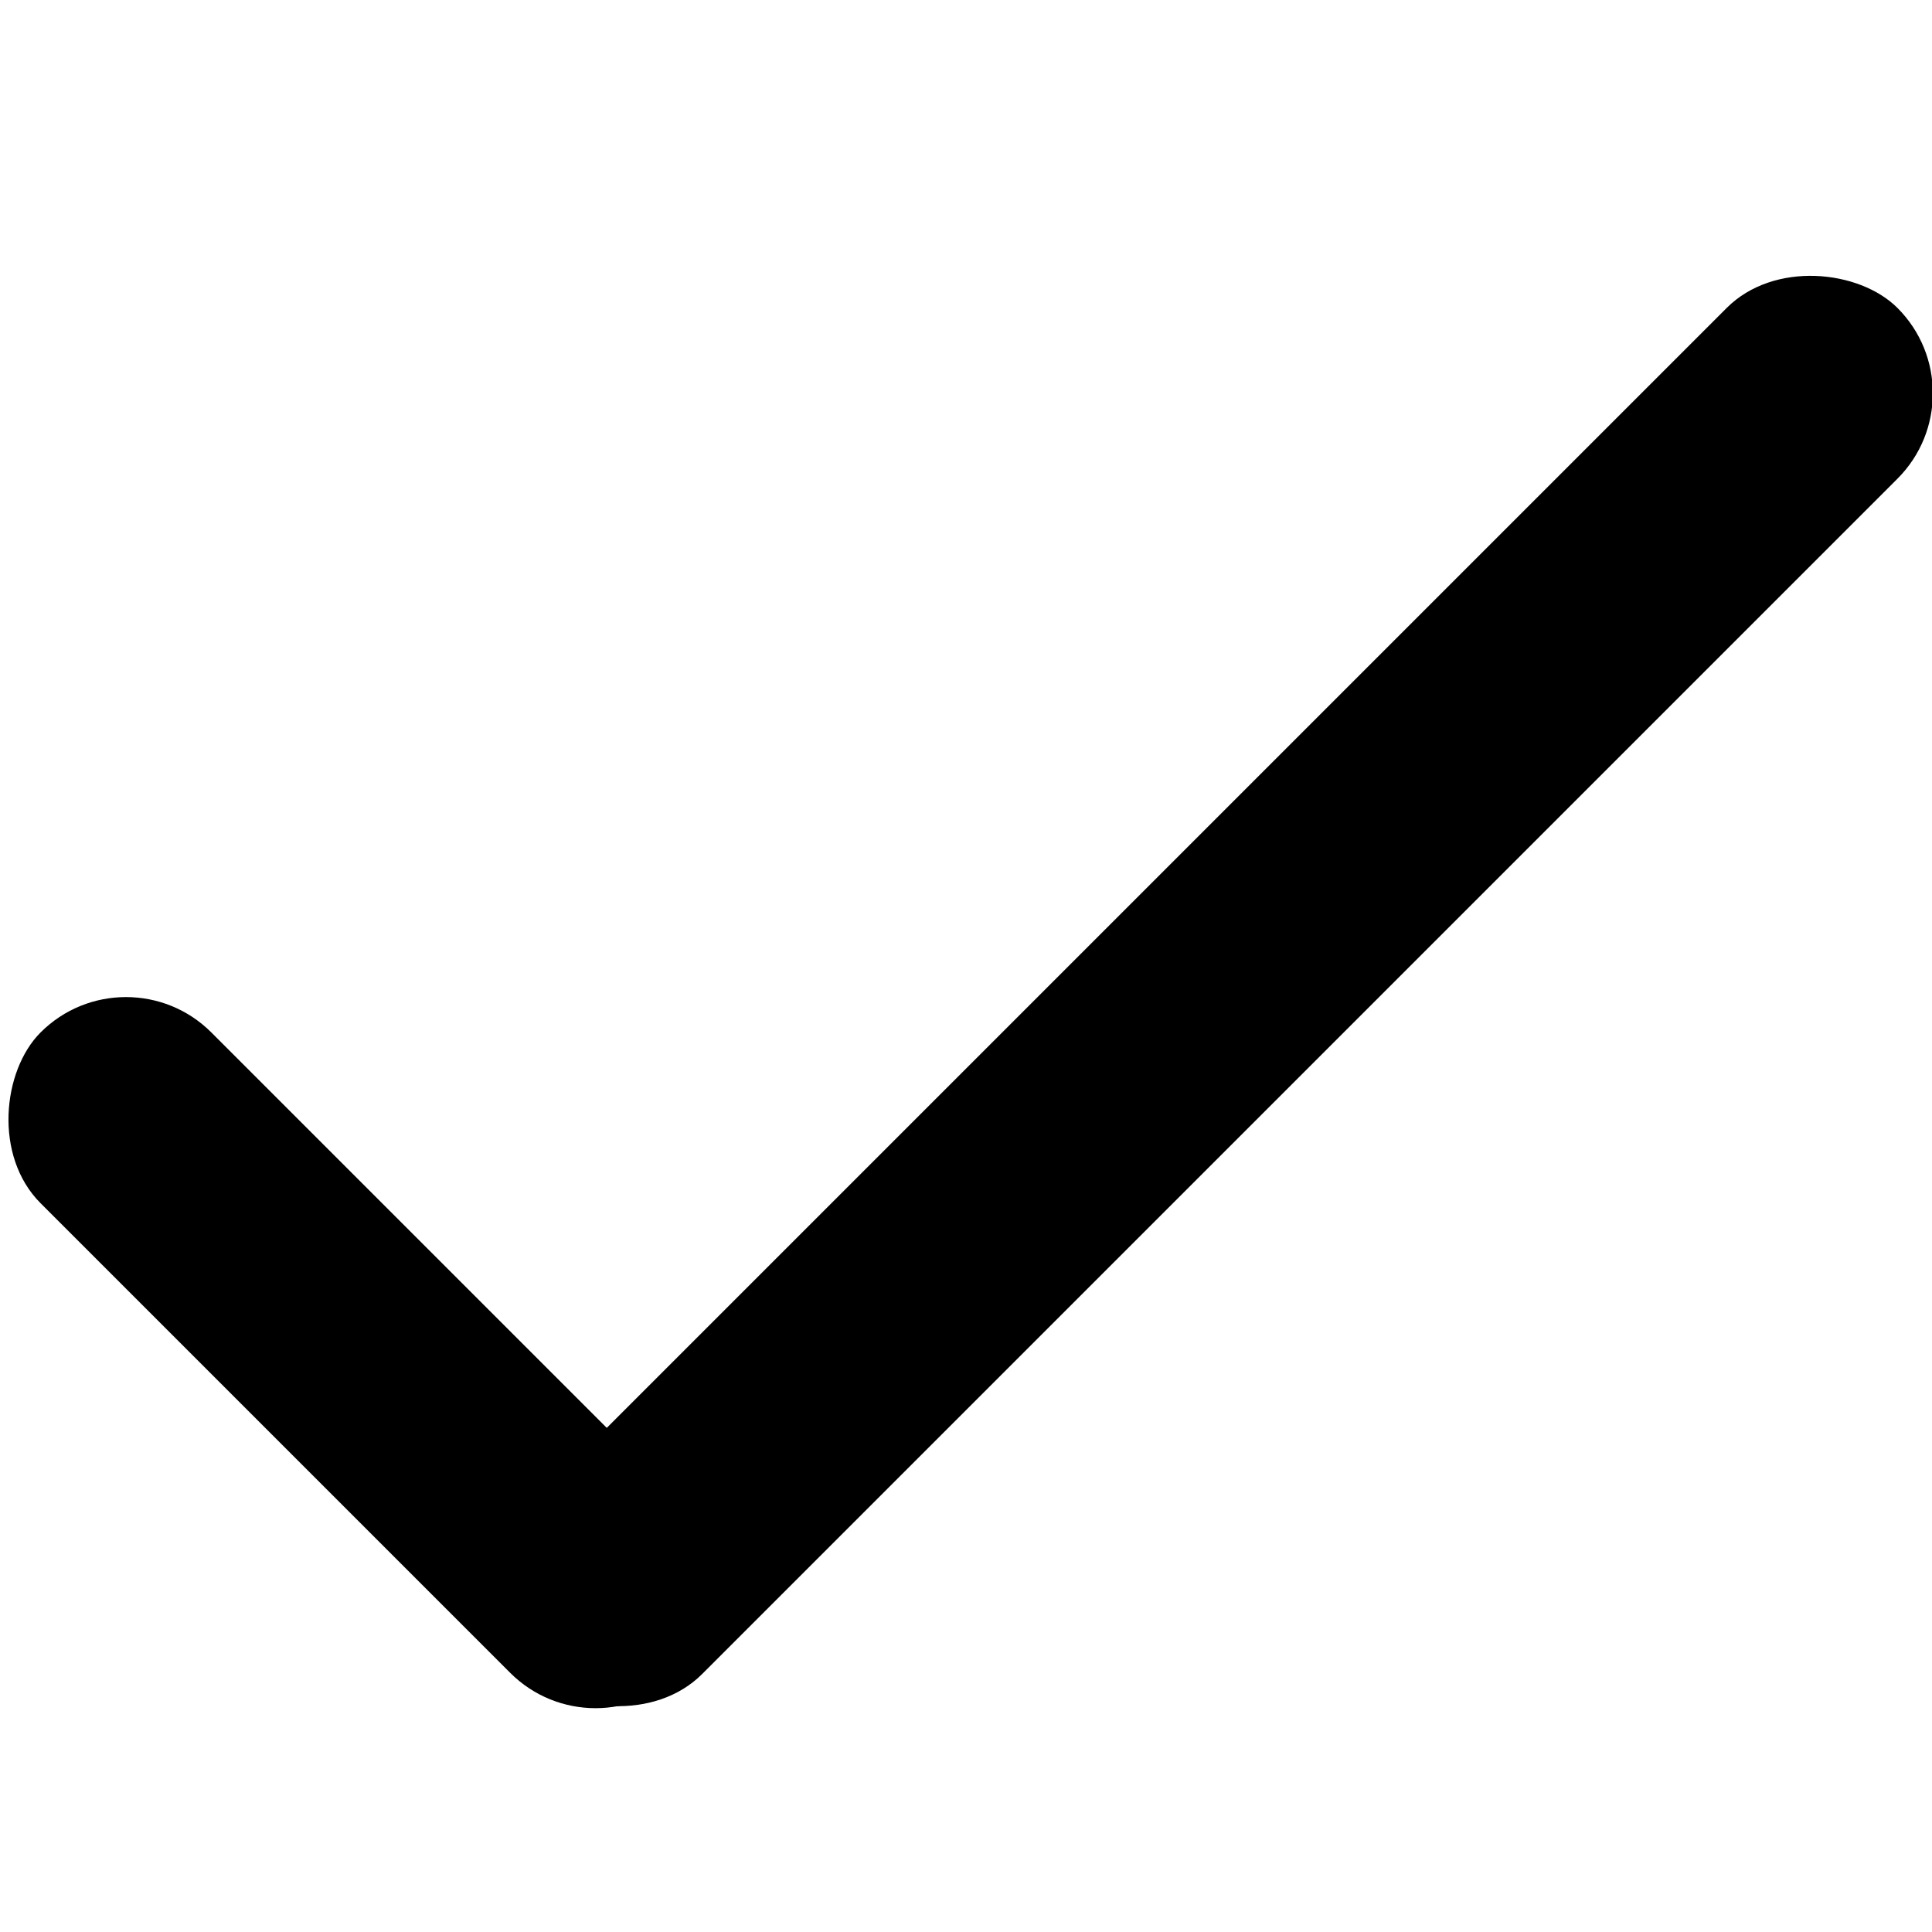 <svg viewBox="0 0 16 16" fill="currentColor" xmlns="http://www.w3.org/2000/svg">
  <rect width="16" height="2" x="0" y="8" rx="1" transform="translate(1.35,-0.5) rotate(-45 8 8)"/>
  <rect width="7.5" height="2" x="0" y="8" rx="1" transform="translate(-1.3,5.5) rotate(45 8 8)"/>
</svg>
